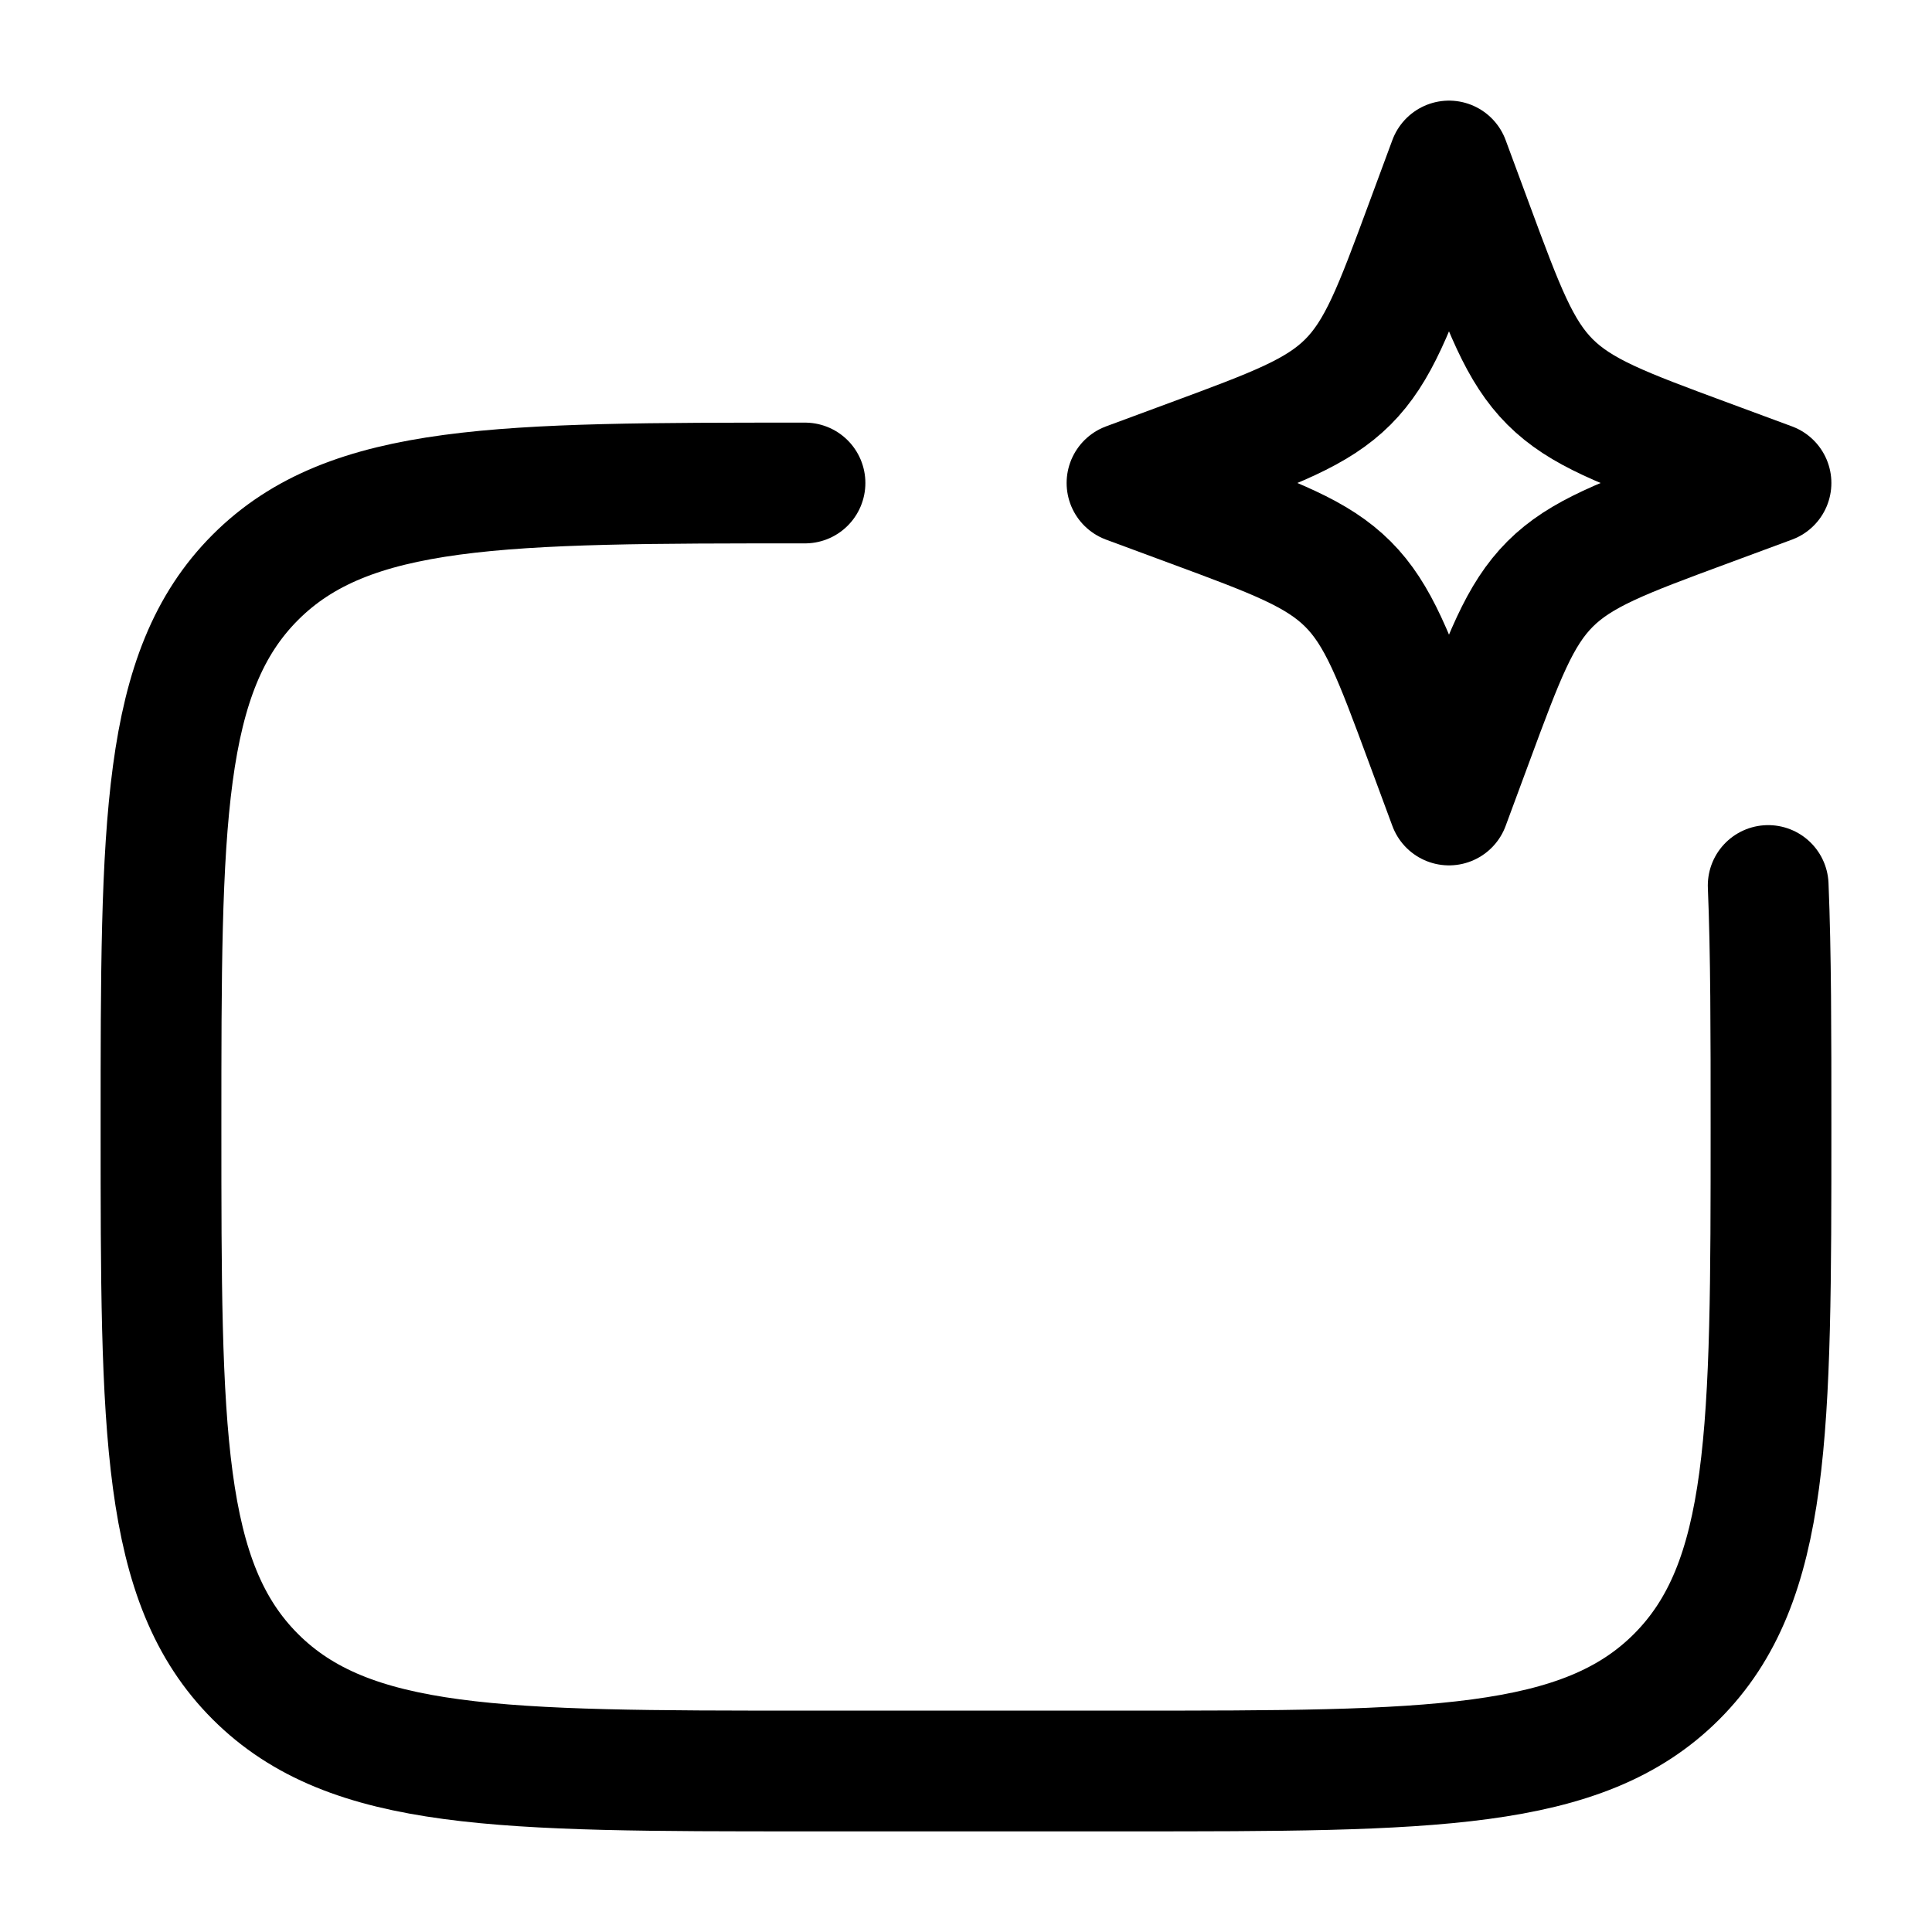 <svg xmlns="http://www.w3.org/2000/svg" width="3em" height="3em" viewBox="0 0 24 24"><g fill="none" stroke="currentColor" stroke-linecap="round" stroke-linejoin="round" stroke-width="1.5" color="currentColor"><path d="M10 6C6.229 6 4.343 6 3.172 7.172S2 10.229 2 14s0 5.657 1.172 6.828S6.229 22 10 22h4c3.771 0 5.657 0 6.828-1.172S22 17.771 22 14c0-1.17 0-2.158-.035-3"/><path d="m18 2l.295.797c.386 1.044.58 1.566.96 1.947c.382.381.904.575 1.948.961L22 6l-.797.295c-1.044.386-1.566.58-1.947.96c-.381.382-.575.904-.961 1.948L18 10l-.295-.797c-.386-1.044-.58-1.566-.96-1.947c-.382-.381-.904-.575-1.948-.961L14 6l.797-.295c1.044-.386 1.566-.58 1.947-.96c.381-.382.575-.904.961-1.948z"/></g></svg>